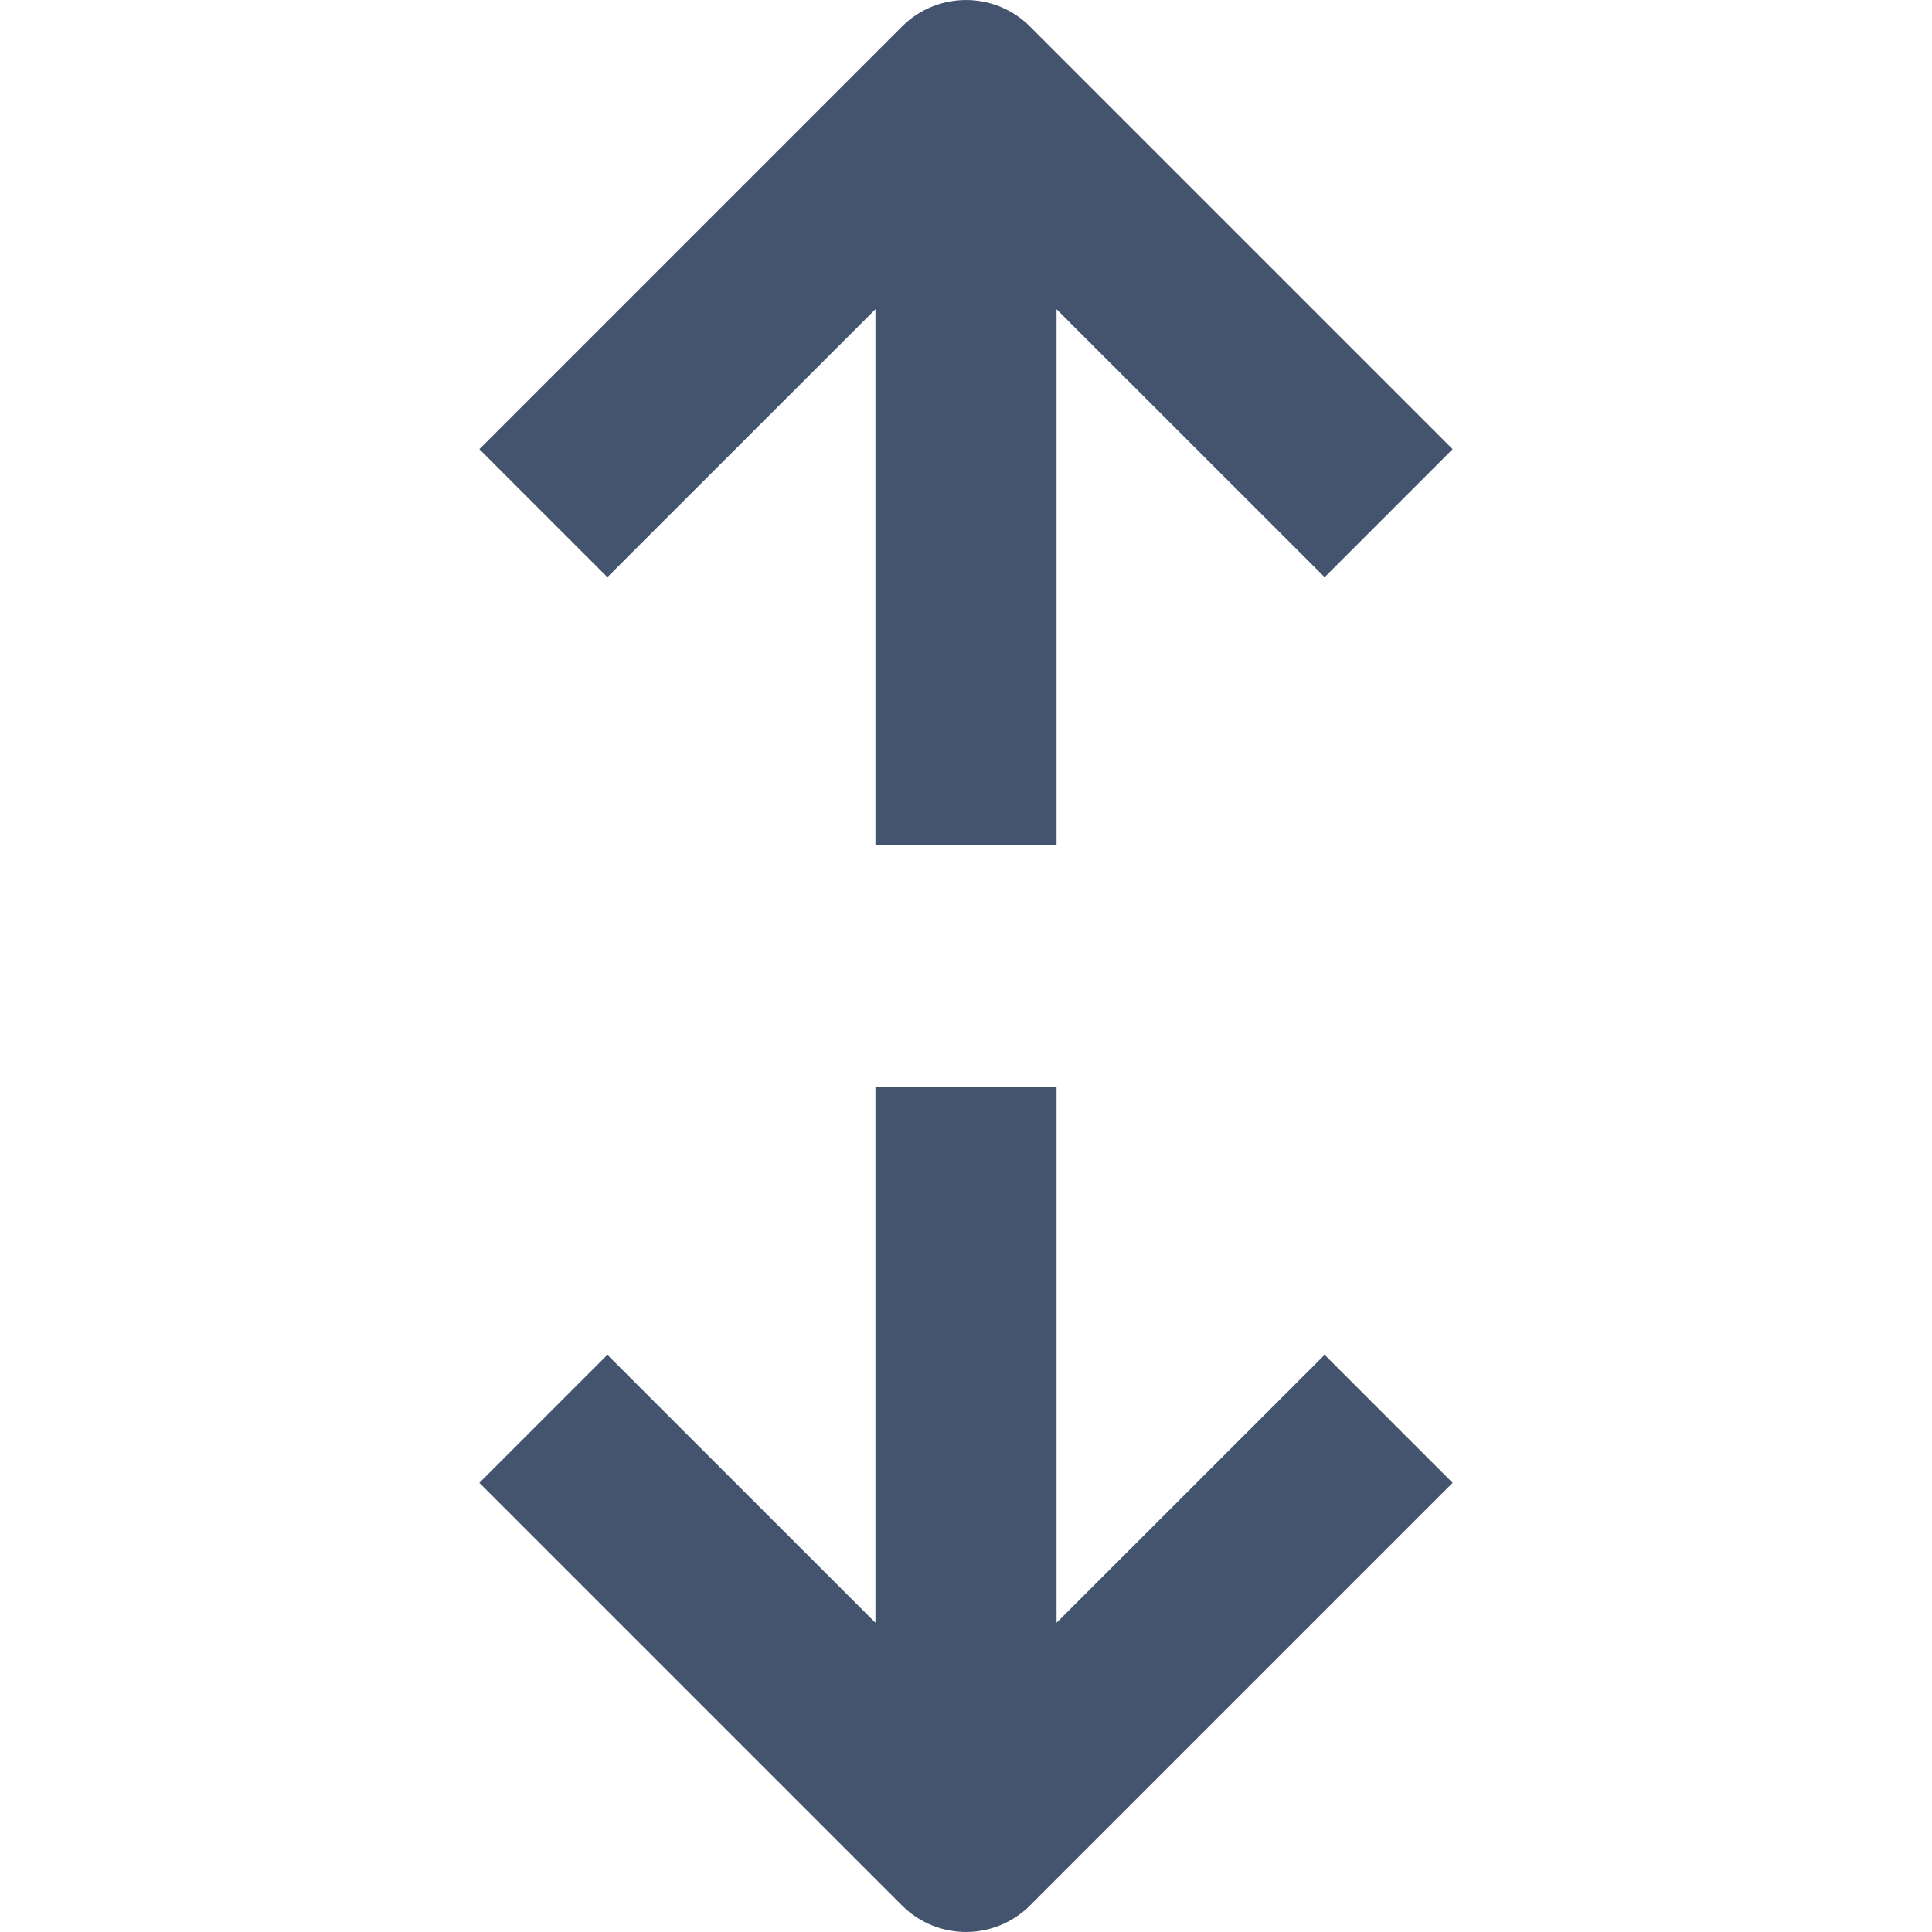 <svg width="16" height="16" viewBox="0 0 16 16" fill="none" xmlns="http://www.w3.org/2000/svg">
<path fill-rule="evenodd" clip-rule="evenodd" d="M7.47 15.78L3.97 12.28L5.03 11.22L7.25 13.439L7.25 9L8.75 9L8.75 13.439L10.97 11.22L12.03 12.28L8.53 15.78C8.237 16.073 7.763 16.073 7.47 15.78ZM7.25 2.561L5.03 4.78L3.97 3.72L7.47 0.22C7.763 -0.073 8.237 -0.073 8.53 0.22L12.03 3.72L10.97 4.78L8.75 2.561L8.75 7L7.25 7L7.25 2.561Z" fill="#44546F"/>
</svg>
